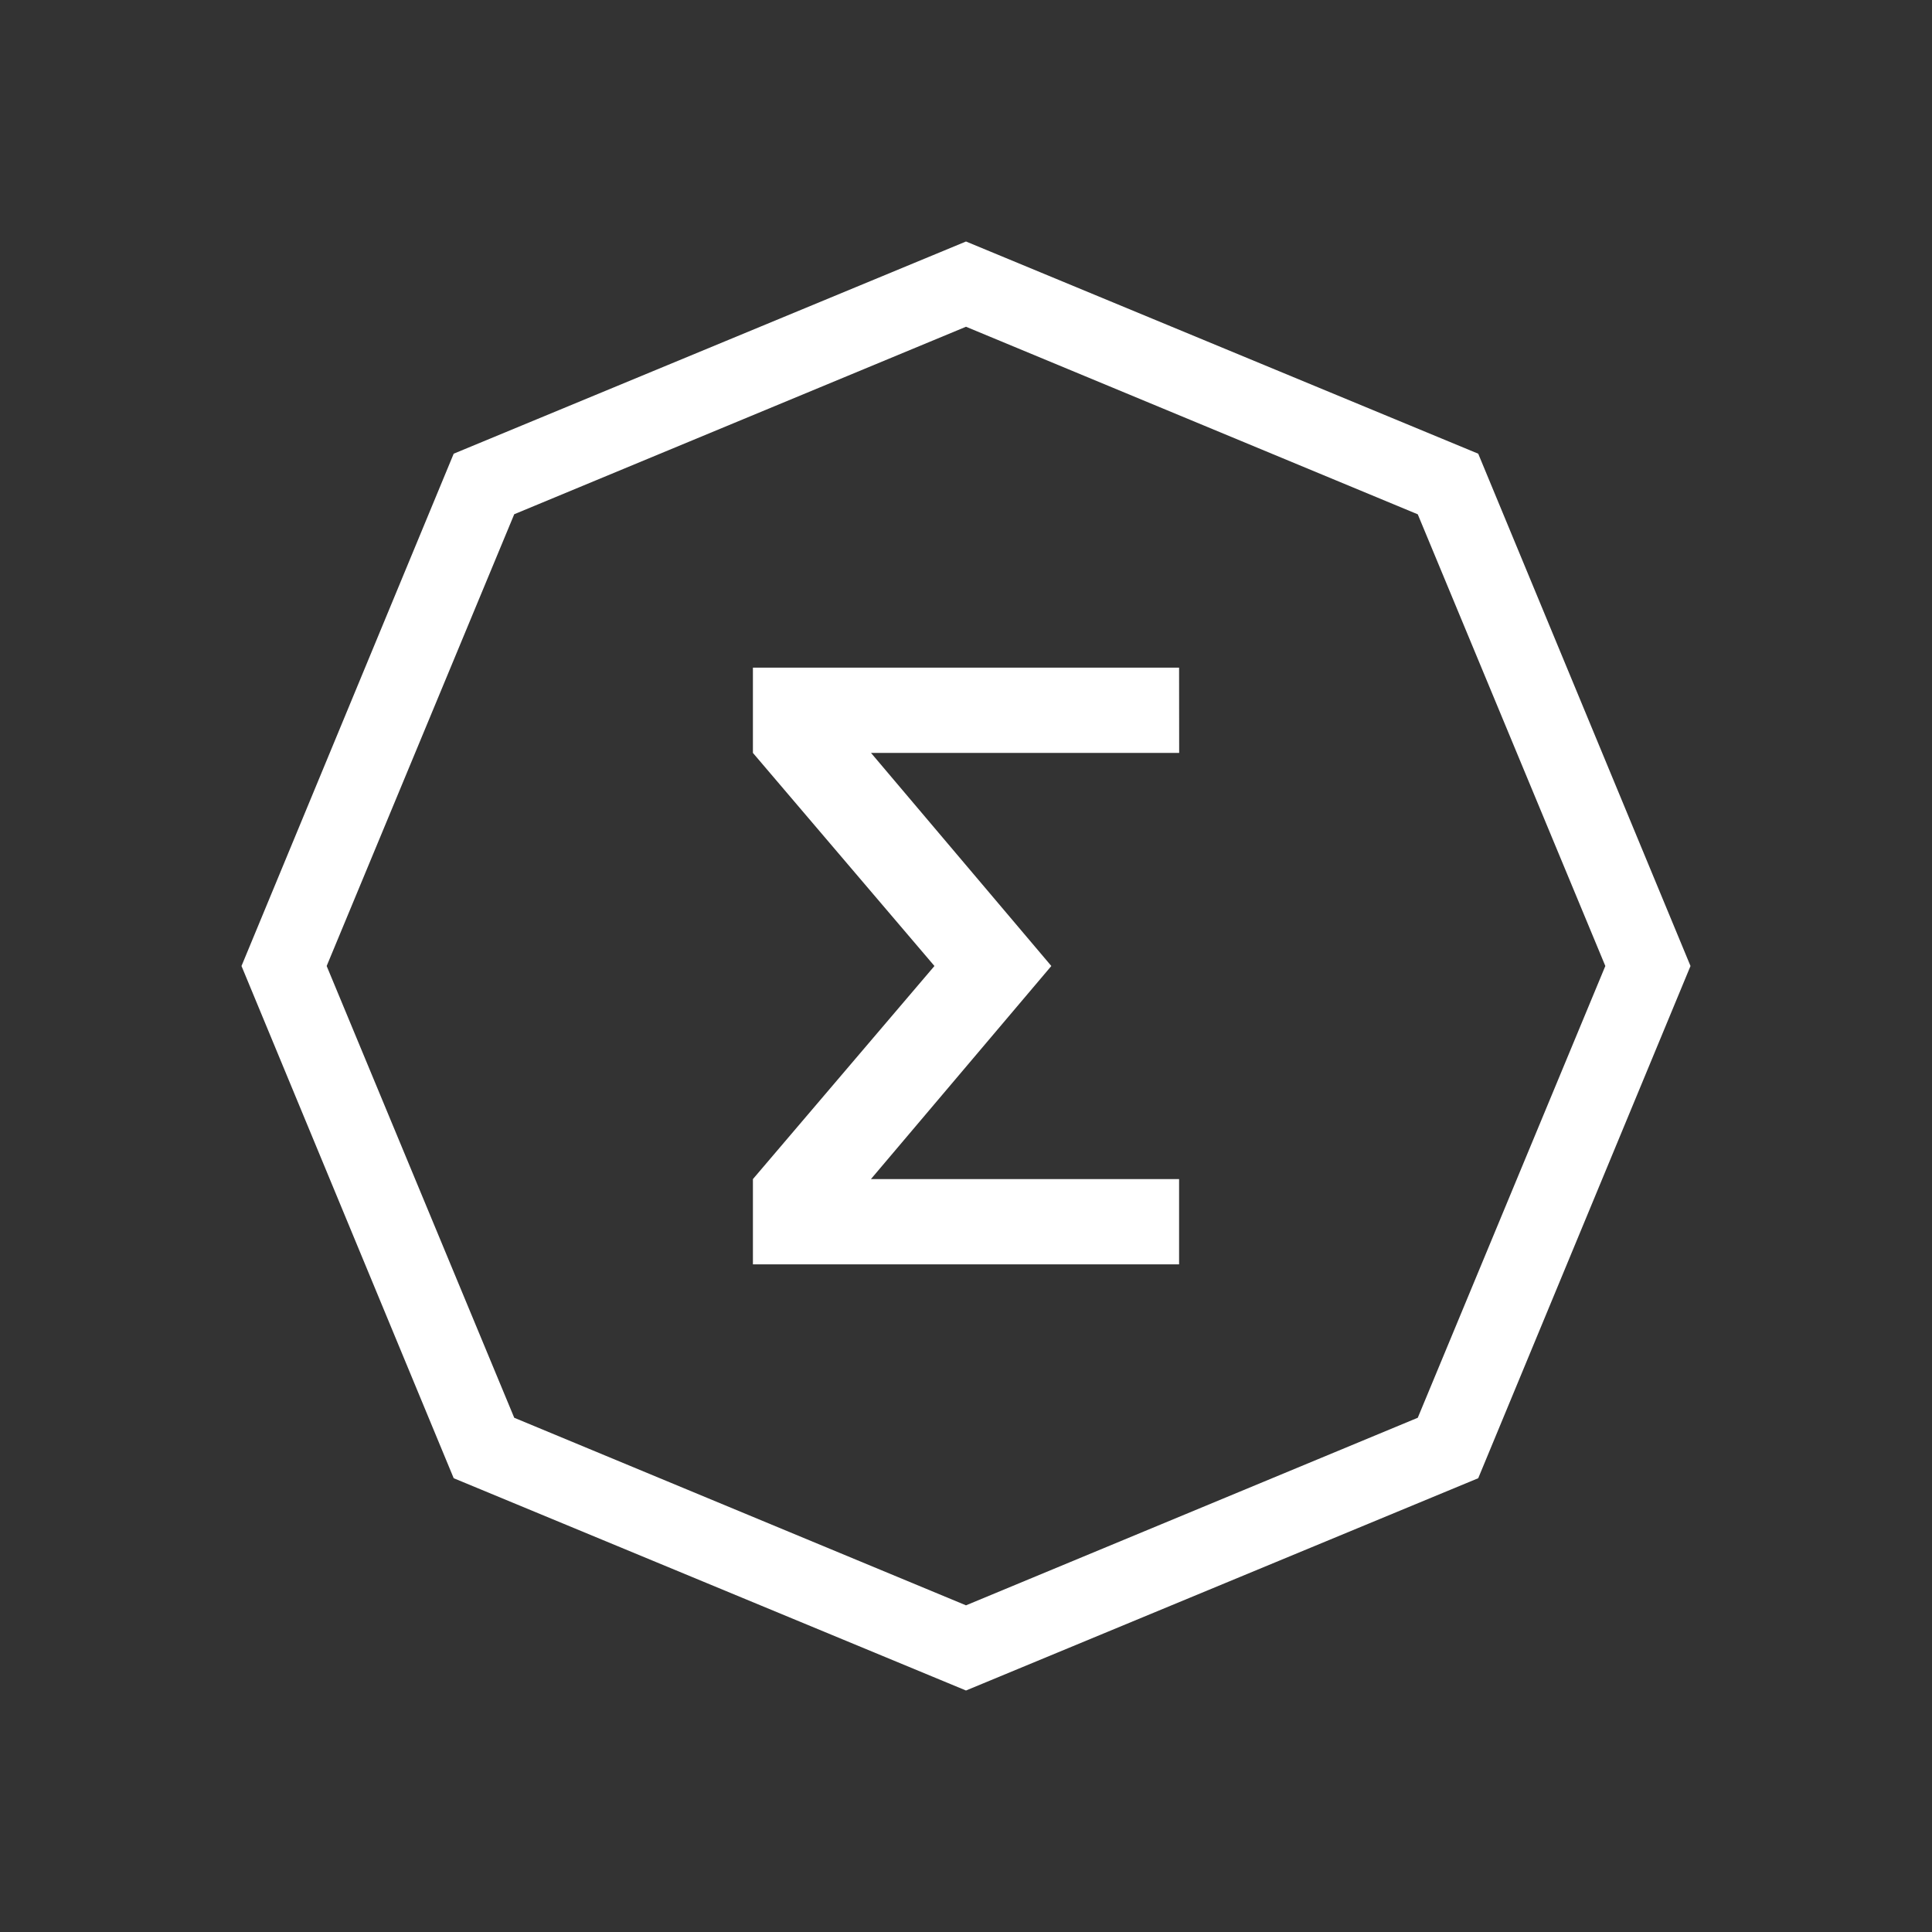 <svg xmlns="http://www.w3.org/2000/svg" xmlns:xlink="http://www.w3.org/1999/xlink" width="24" height="24" viewBox="0 0 24 24"><rect x="0" y="0" width="24" height="24" fill="#333333" stroke="none"/><path fill="#fff" fill-rule="evenodd" d="m12 3l6.363 2.636L21 12l-2.637 6.363L12 21l-6.364-2.637L3 12l2.636-6.364zm0 1.059l5.612 2.33L19.942 12l-2.33 5.612L12 19.942l-5.612-2.33L4.058 12l2.33-5.612zm2.647 4.235H9.353v1.059L11.608 12l-2.255 2.647v1.059h5.294v-1.059h-3.828L13.06 12l-2.24-2.647h3.828z" clip-rule="evenodd"/></svg>